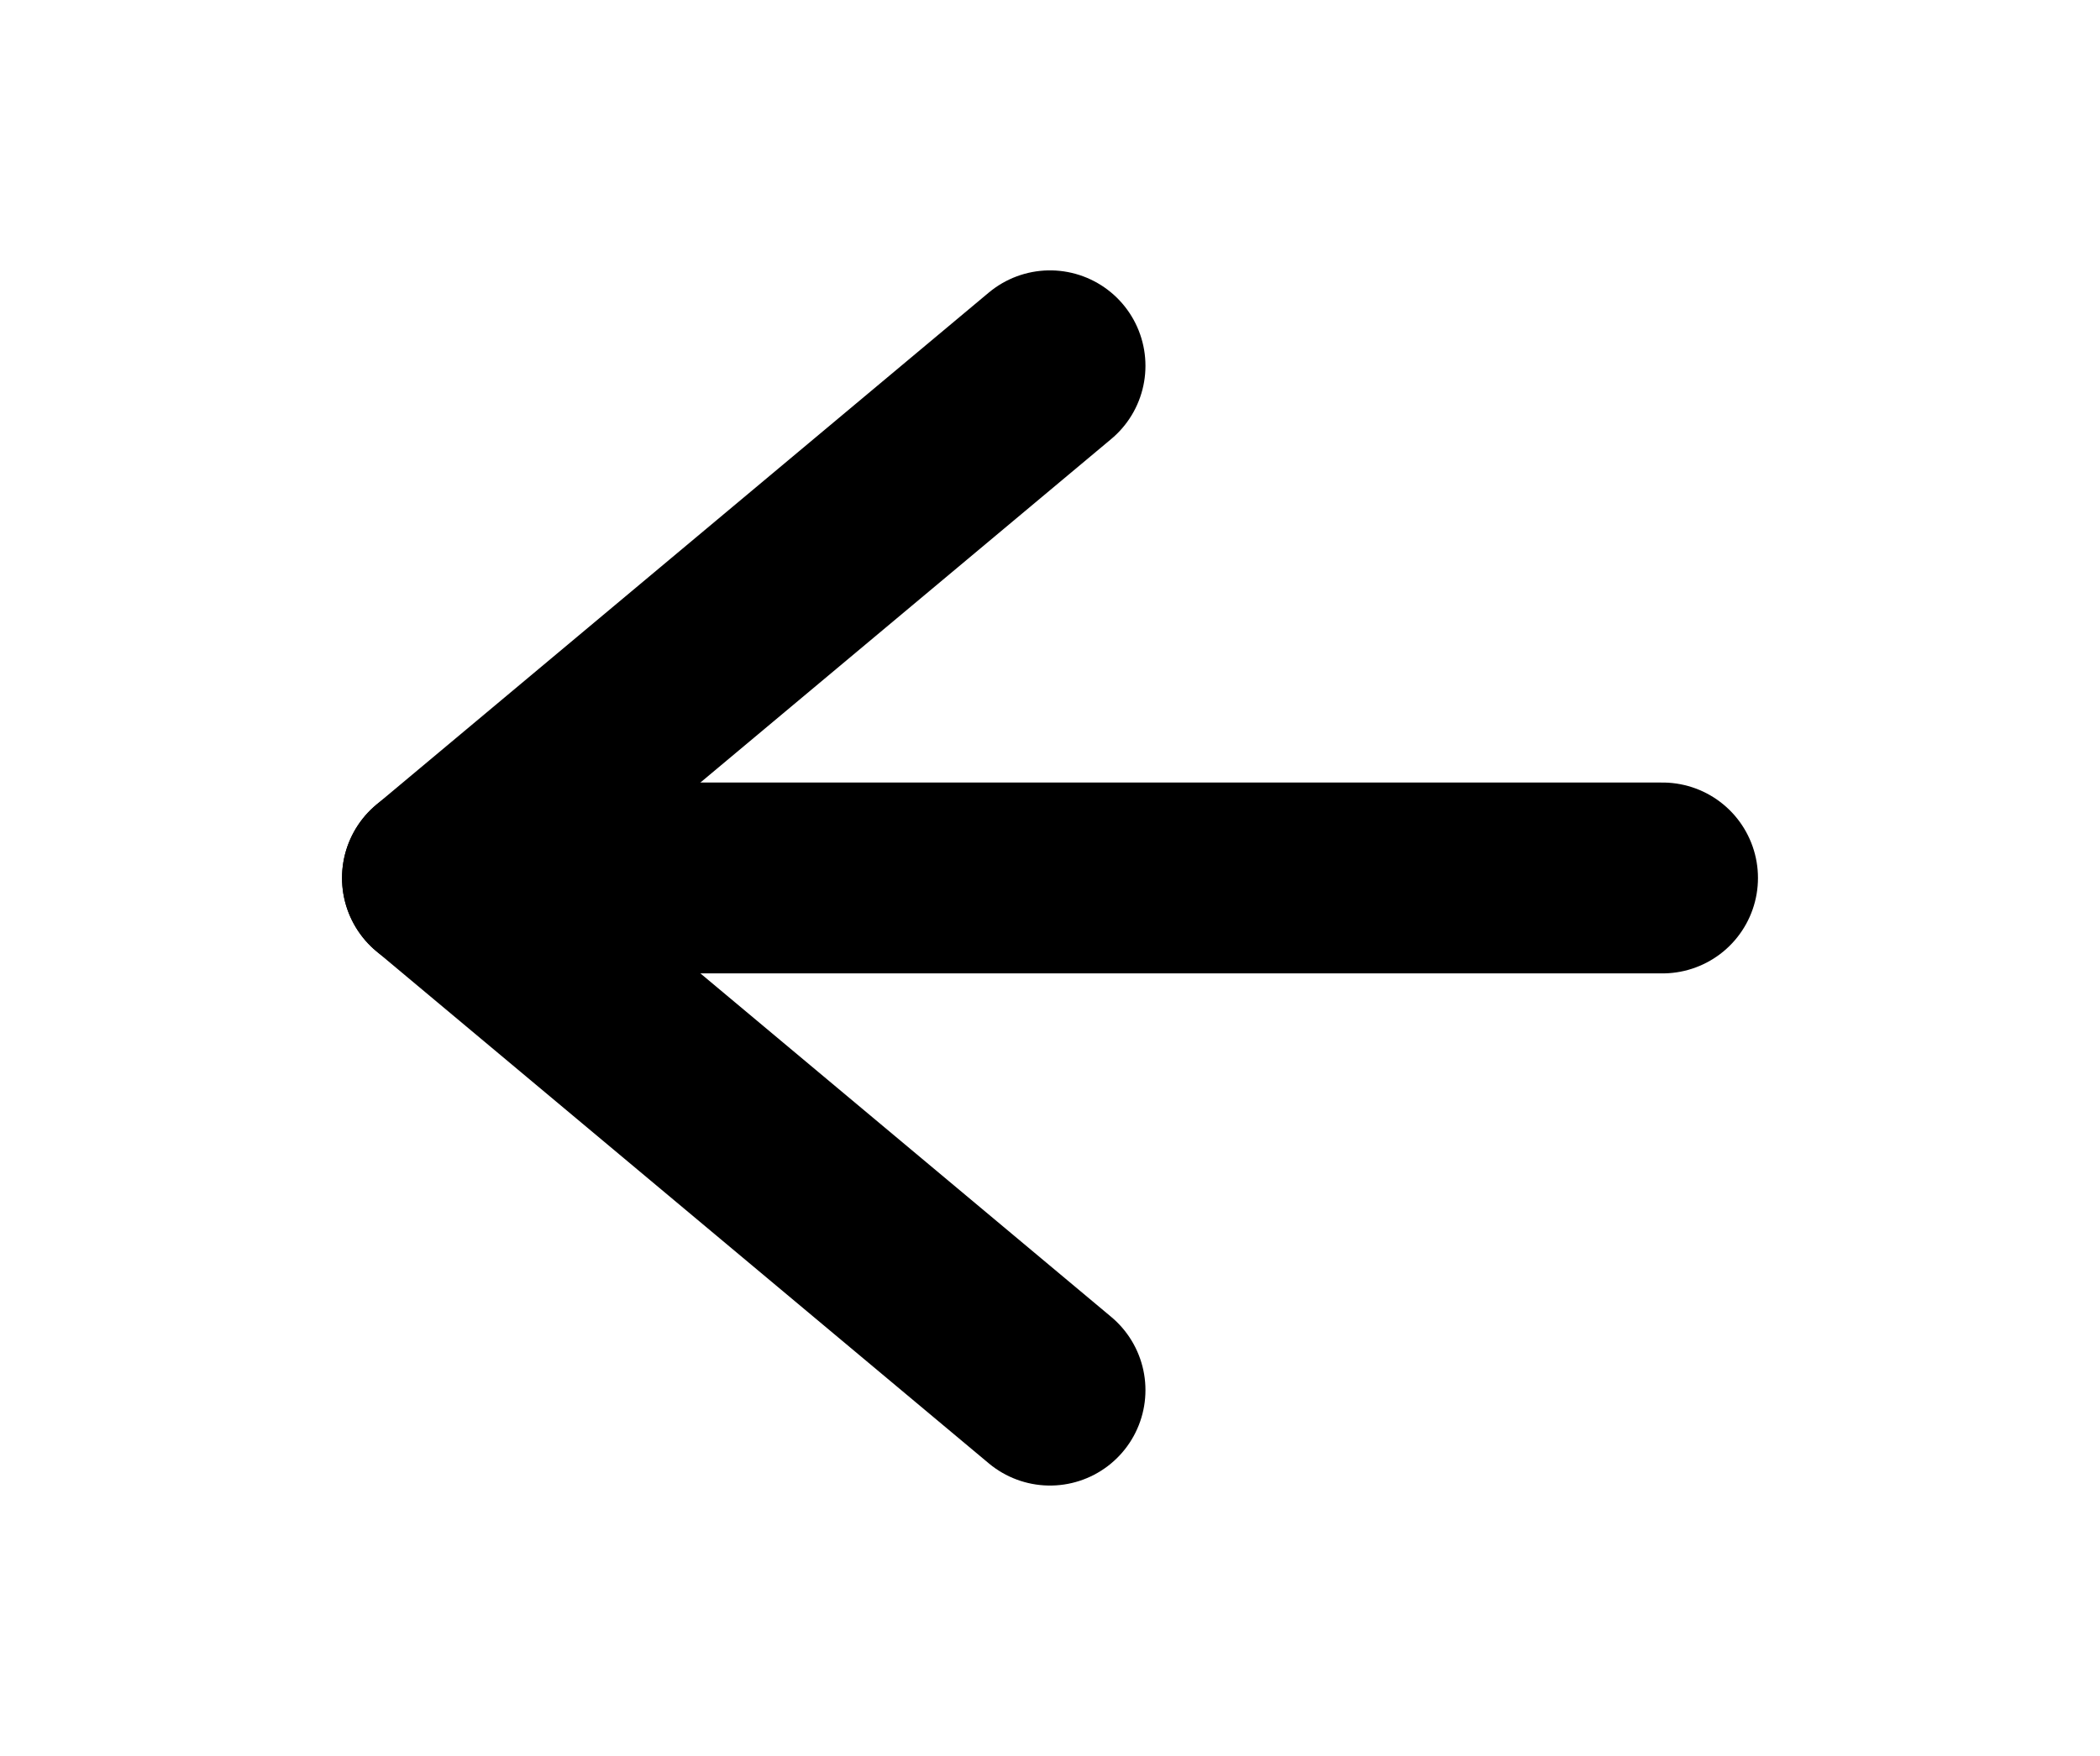 <svg width="55" height="46" viewBox="0 0 55 46" fill="none" xmlns="http://www.w3.org/2000/svg">
<path d="M43.542 23L11.458 23" stroke="black" stroke-width="5" stroke-linecap="round" stroke-linejoin="round"/>
<path d="M27.5 36.417L11.458 23L27.5 9.583" stroke="black" stroke-width="5" stroke-linecap="round" stroke-linejoin="round"/>
</svg>
